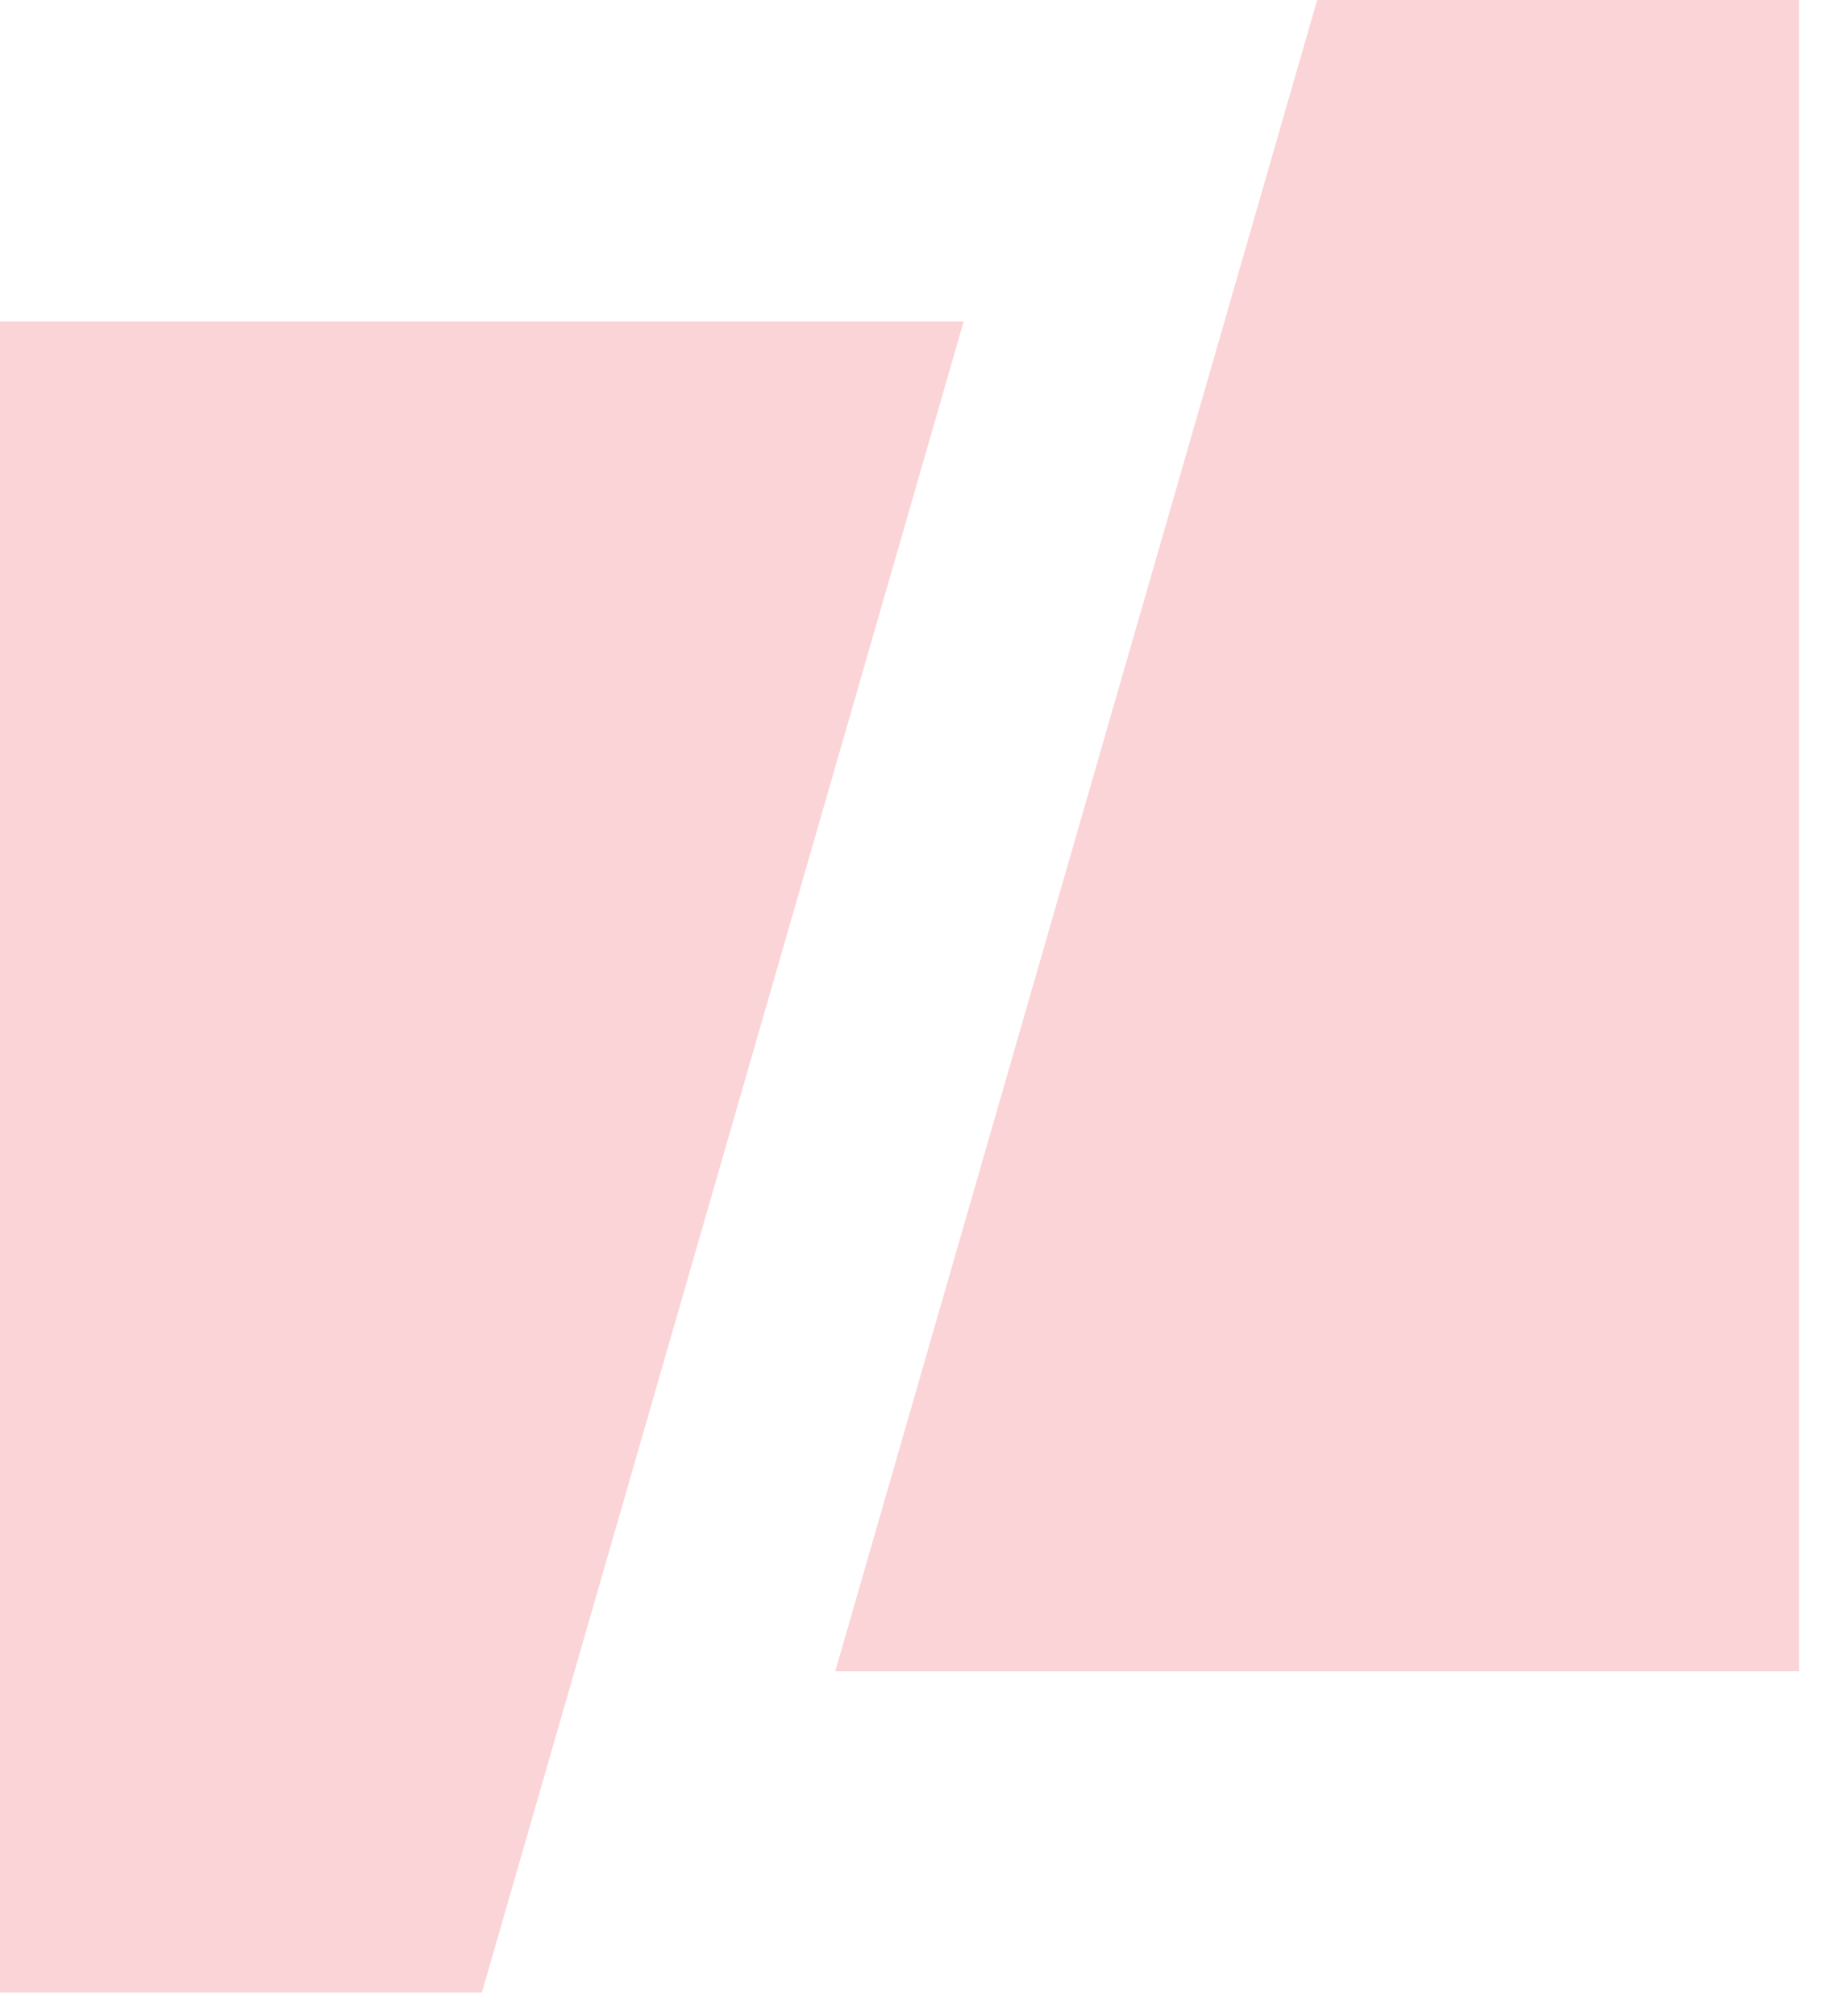 <svg width="58" height="64" viewBox="0 0 58 64" fill="none" xmlns="http://www.w3.org/2000/svg">
<path d="M57.144 53.06L26.532 53.06L41.838 -2.47663e-06L57.144 -3.8147e-06L57.144 53.06Z" fill="#ED2939" fill-opacity="0.2"/>
<path d="M0 10.204H30.611L15.306 63.264H0V10.204Z" fill="#ED2939" fill-opacity="0.2"/>
</svg>
